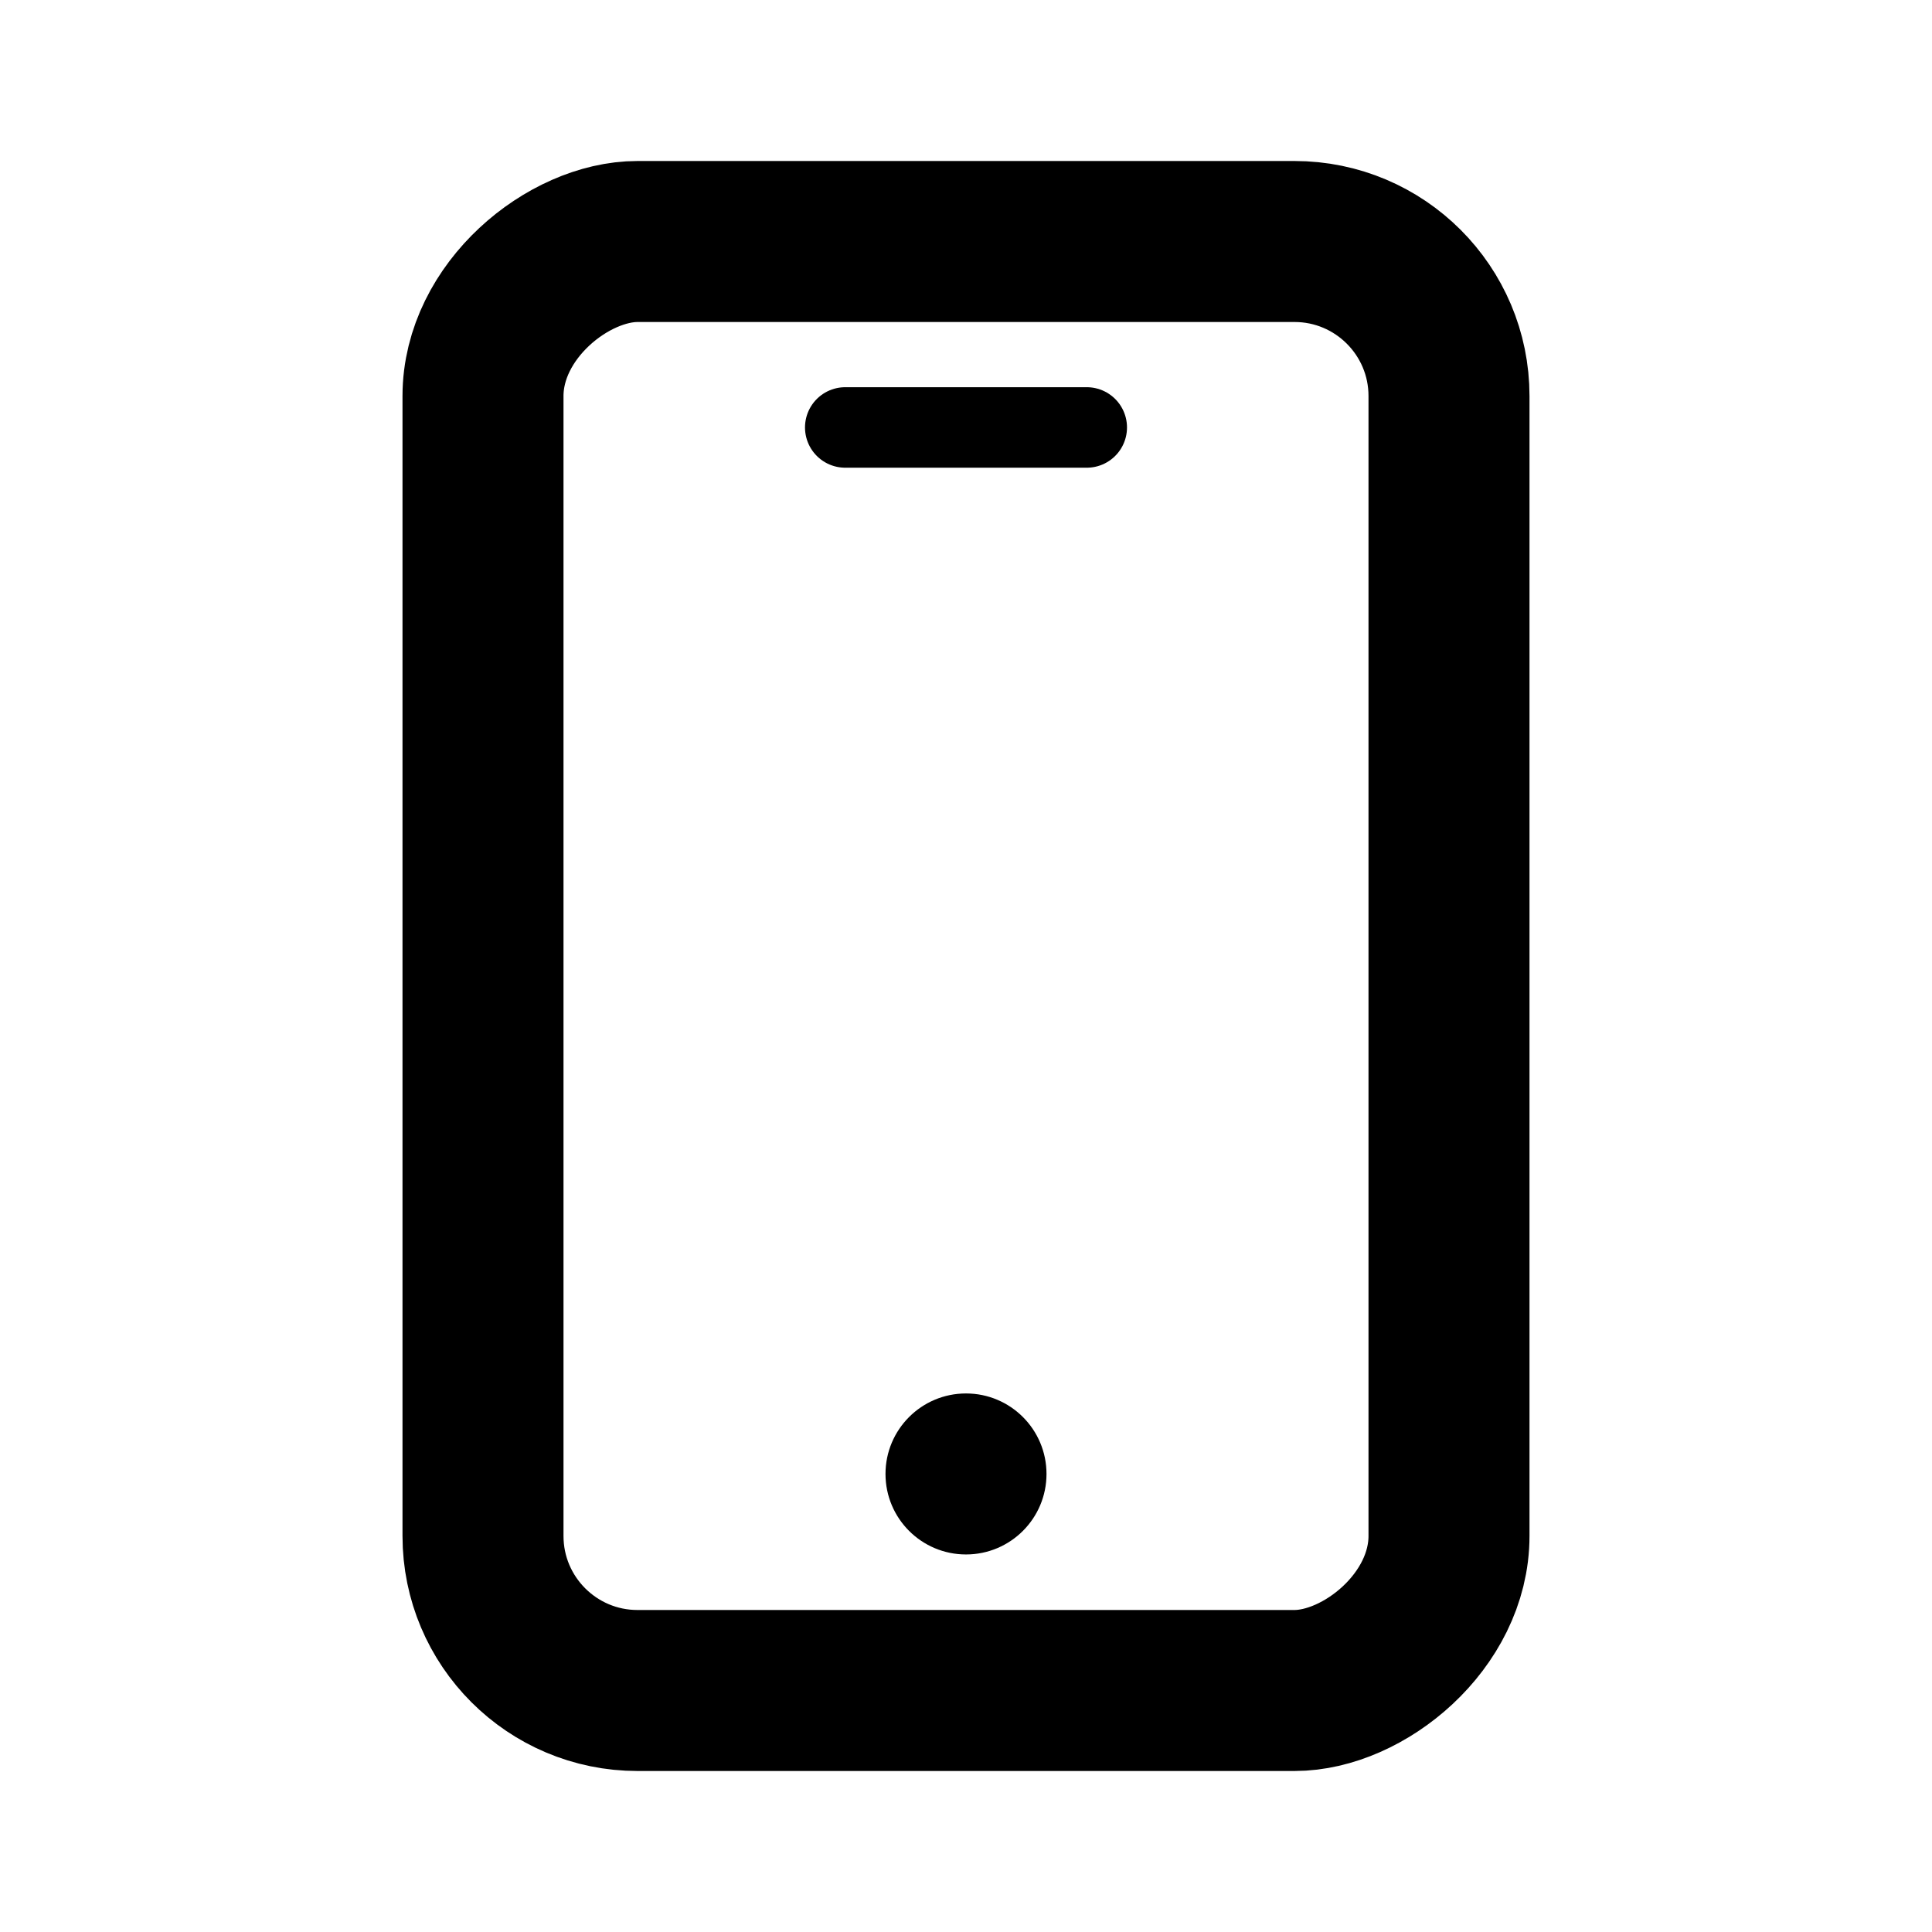 <svg xmlns="http://www.w3.org/2000/svg" width="24" height="24" viewBox="0 0 24 24">
    <rect width="18" height="12" x="3" y="6" fill="none" stroke="currentColor" stroke-width="2" rx="1.92" ry="1.92" transform="rotate(90 12 12)"/>
    <path fill="none" stroke="currentColor" stroke-linecap="round" d="M13.5 5.31h-3"/>
    <circle cx="12" cy="18.31" r="1" fill="currentColor"/>
</svg>
